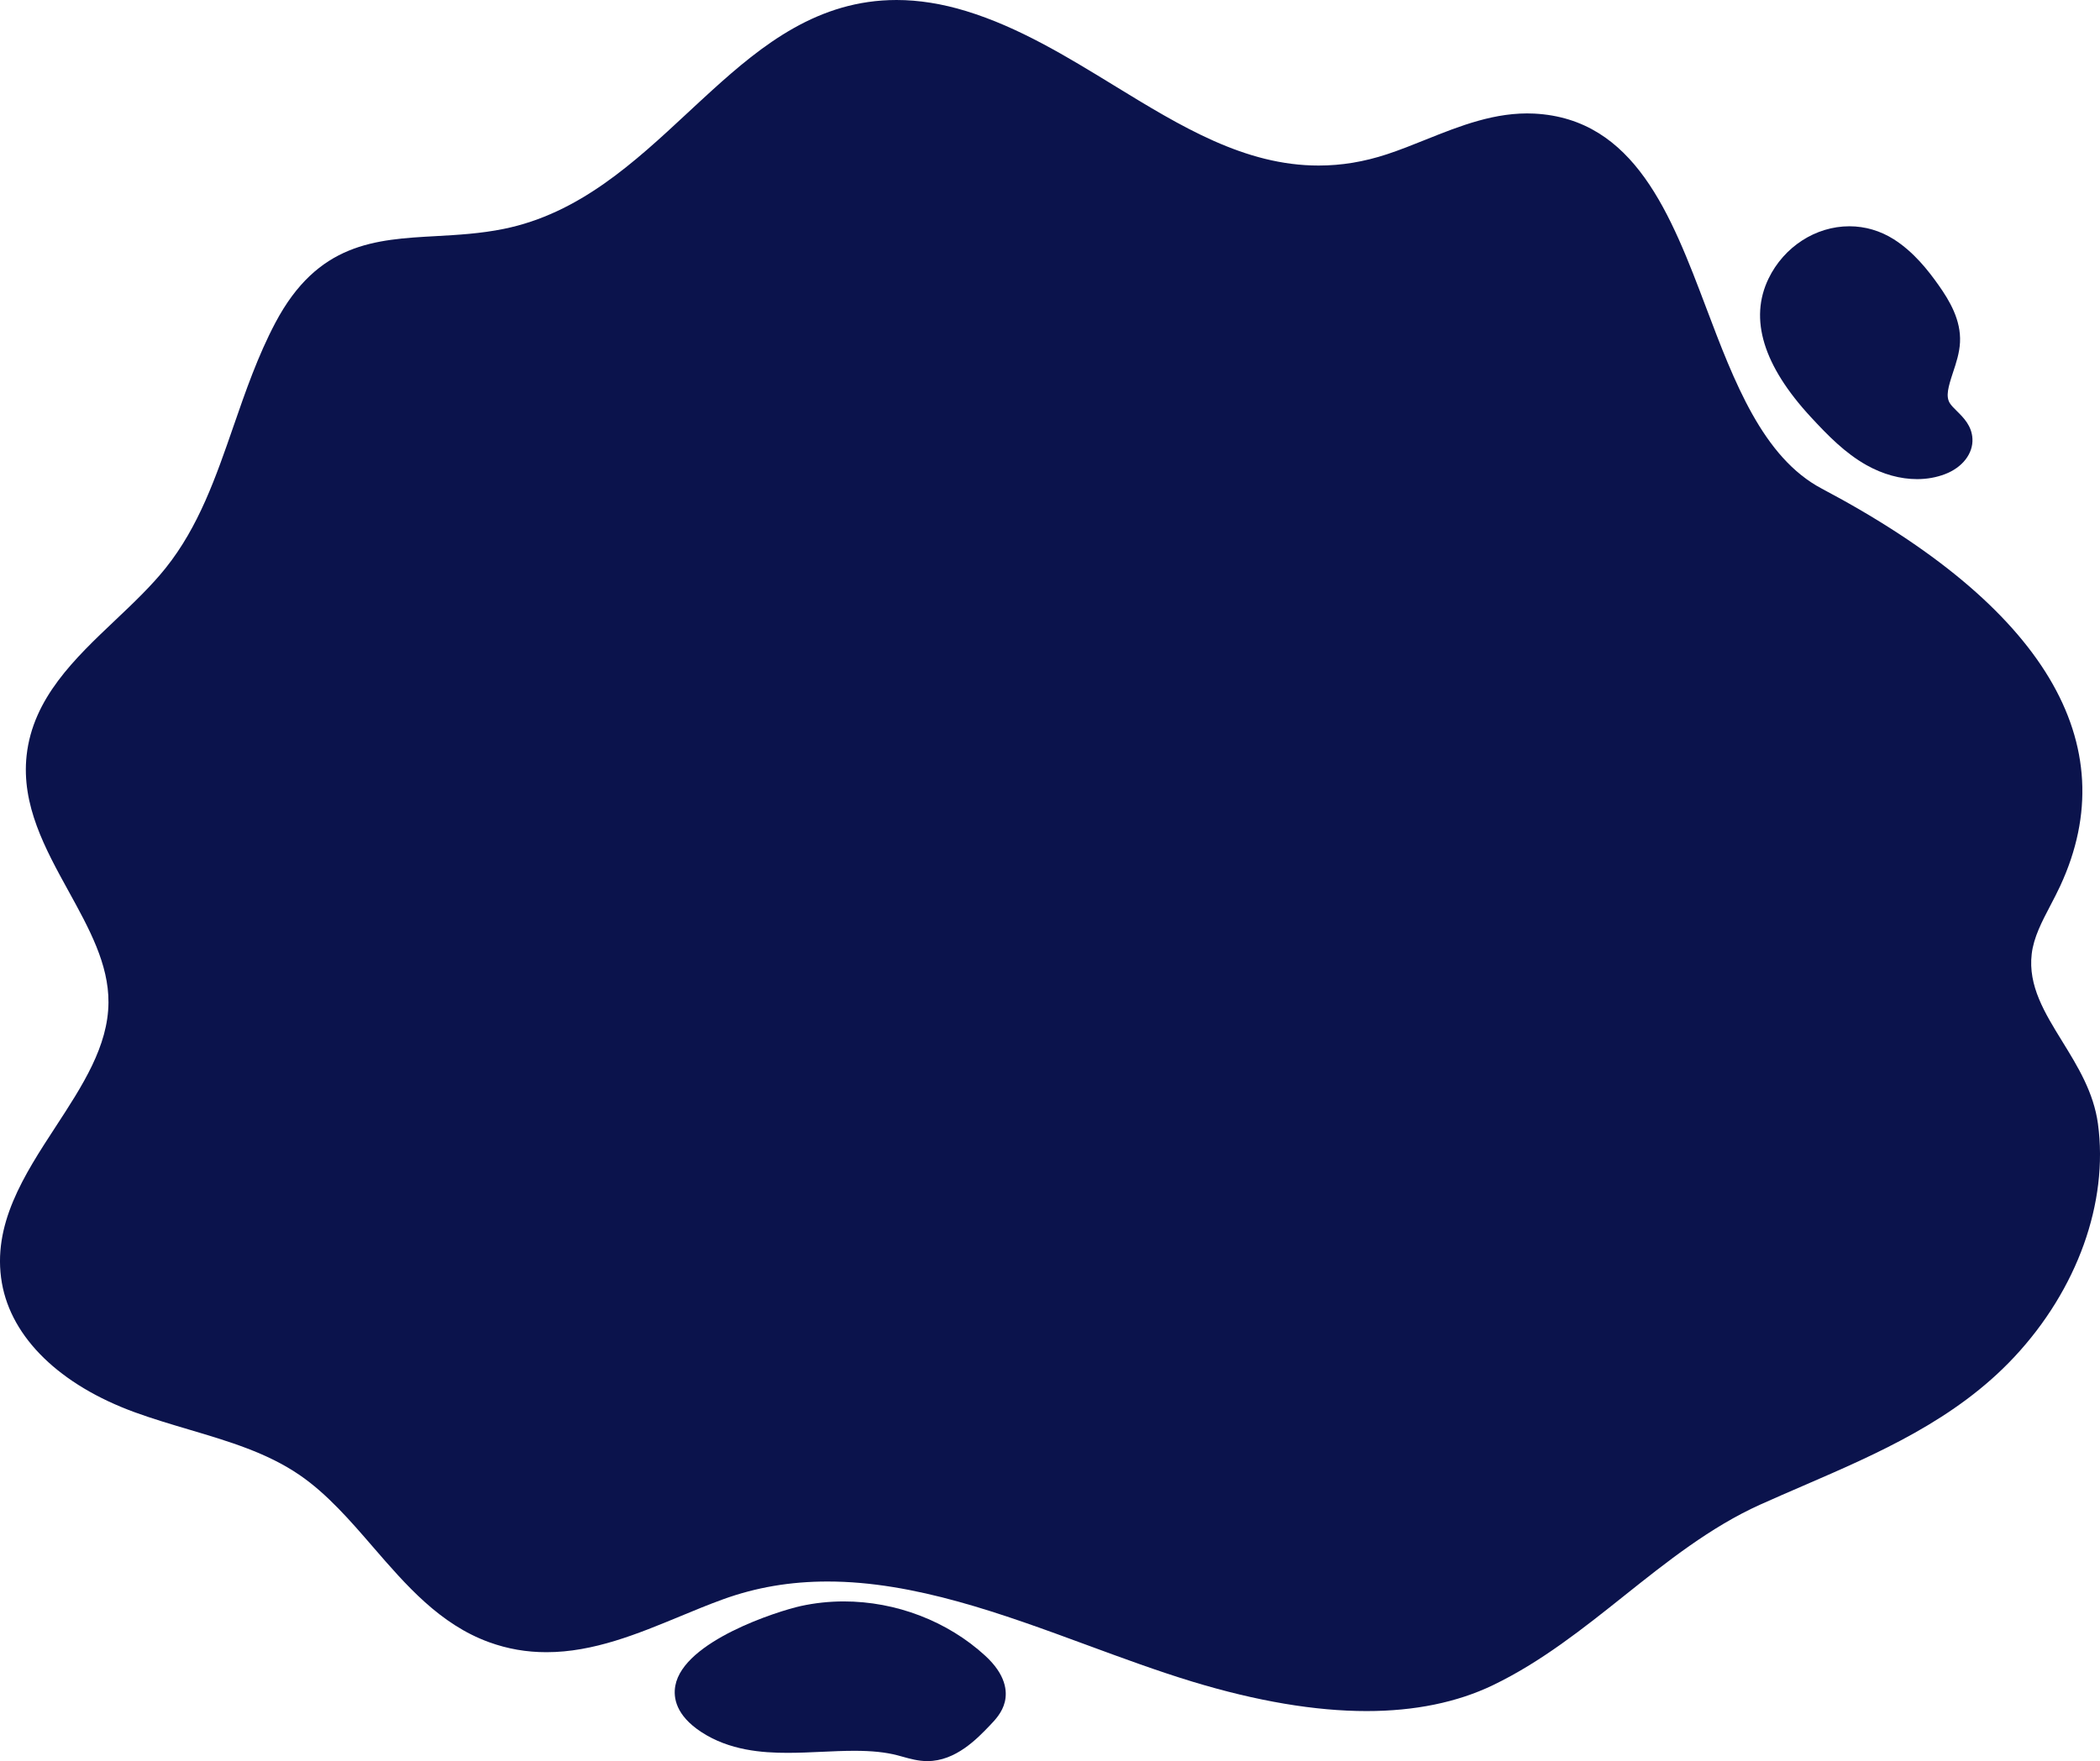 <svg version="1.1" id="图层_1" x="0px" y="0px" width="304.063px" height="255.066px" viewBox="0 0 304.063 255.066" enable-background="new 0 0 304.063 255.066" xml:space="preserve" xmlns="http://www.w3.org/2000/svg" xmlns:xlink="http://www.w3.org/1999/xlink" xmlns:xml="http://www.w3.org/XML/1998/namespace">
  <g>
    <path fill="#0B134C" d="M270.266,67.372c2.356,1.322,4.887,2.021,7.316,2.021c0,0,0,0,0.001,0c1.424,0,2.784-0.244,4.043-0.725
		c2.521-0.963,4.078-2.975,3.967-5.123c-0.095-1.877-1.295-3.063-2.26-4.016c-0.421-0.416-0.819-0.809-1.033-1.168
		c-0.589-0.988-0.211-2.33,0.481-4.422c0.46-1.387,0.935-2.82,1.013-4.365c0.157-3.208-1.485-5.99-3.111-8.288
		c-1.503-2.126-3.597-4.801-6.48-6.631c-1.942-1.231-4.164-1.883-6.426-1.883c-4.883,0-9.478,2.973-11.704,7.573
		c-2.834,5.854-0.769,12.608,6.14,20.078C264.68,63.089,267.153,65.626,270.266,67.372z" class="color c1"/>
    <path fill="#0B134C" d="M142.632,239.783c-5.443-4.986-12.898-7.847-20.451-7.847c-2.112,0-4.208,0.225-6.229,0.668
		c-3.317,0.729-16.979,5.071-18.171,11.538c-0.317,1.727,0.075,4.29,3.755,6.704c4.082,2.678,8.824,3.021,12.5,3.021
		c1.649,0,3.323-0.076,4.942-0.15c1.565-0.072,3.185-0.146,4.724-0.146c2.541,0,4.516,0.205,6.218,0.646
		c0.262,0.067,0.522,0.141,0.784,0.214c1.063,0.297,2.267,0.634,3.575,0.634c4.105,0,7.21-3.25,9.063-5.189
		c0.749-0.782,1.774-1.853,2.146-3.381C145.858,244.965,145.665,242.557,142.632,239.783z" class="color c1"/>
    <path fill="#0B134C" d="M303.768,162.77c-0.618-4.561-2.932-8.315-5.17-11.947c-2.554-4.142-4.965-8.054-4.422-12.66
		c0.28-2.393,1.461-4.646,2.71-7.034c0.475-0.908,0.967-1.848,1.412-2.807c9.58-20.648-2.357-40.551-34.522-57.556
		c-8.537-4.514-12.69-15.499-16.707-26.124c-5.101-13.492-10.375-27.443-24.924-28.191c-5.588-0.274-10.755,1.783-15.73,3.779
		c-1.831,0.734-3.726,1.494-5.575,2.104c-3.354,1.104-6.599,1.641-9.918,1.641c-10.685,0-19.897-5.643-29.65-11.616
		c-6.762-4.142-13.754-8.424-21.385-10.757C136.415,0.538,133.027,0,129.818,0c-11.349,0-19.444,6.484-26.764,13.126
		c-1.162,1.054-2.321,2.131-3.487,3.215c-7.712,7.172-15.688,14.588-26.615,16.808c-3.395,0.689-6.666,0.871-9.83,1.048
		c-8.804,0.489-17.119,0.951-23.255,12.555c-2.53,4.784-4.314,9.939-6.04,14.925c-2.598,7.505-5.051,14.593-9.835,20.585
		c-2.108,2.641-4.752,5.145-7.308,7.566c-5.859,5.551-11.918,11.291-12.829,19.58c-0.789,7.193,2.696,13.524,6.067,19.647
		c2.992,5.436,5.818,10.569,5.784,16.132c-0.038,6.334-3.741,12.012-7.661,18.023c-4.542,6.966-9.239,14.169-7.772,22.598
		c1.386,7.957,8.41,14.789,19.273,18.744c2.564,0.933,5.215,1.719,7.777,2.48c5.83,1.73,11.337,3.366,16.054,6.596
		c3.989,2.731,7.365,6.639,10.631,10.418c4.768,5.518,9.697,11.223,16.823,13.801c2.684,0.971,5.398,1.442,8.299,1.442
		c6.793,0,13.198-2.65,19.394-5.214c2.025-0.839,4.12-1.706,6.151-2.44c4.797-1.738,9.757-2.583,15.164-2.583
		c12.578,0,25.319,4.695,37.642,9.235c5.003,1.844,10.176,3.75,15.182,5.271c9.296,2.826,17.778,4.259,25.211,4.259
		c6.959,0,13.106-1.259,18.272-3.741c6.973-3.352,13.101-8.235,19.026-12.959c6.14-4.895,12.488-9.955,19.691-13.202
		c2.049-0.923,4.118-1.817,6.188-2.713c10.858-4.697,22.088-9.555,30.609-18.675C300.781,186.763,305.308,174.144,303.768,162.77z" class="color c1"/>
  </g>
</svg>